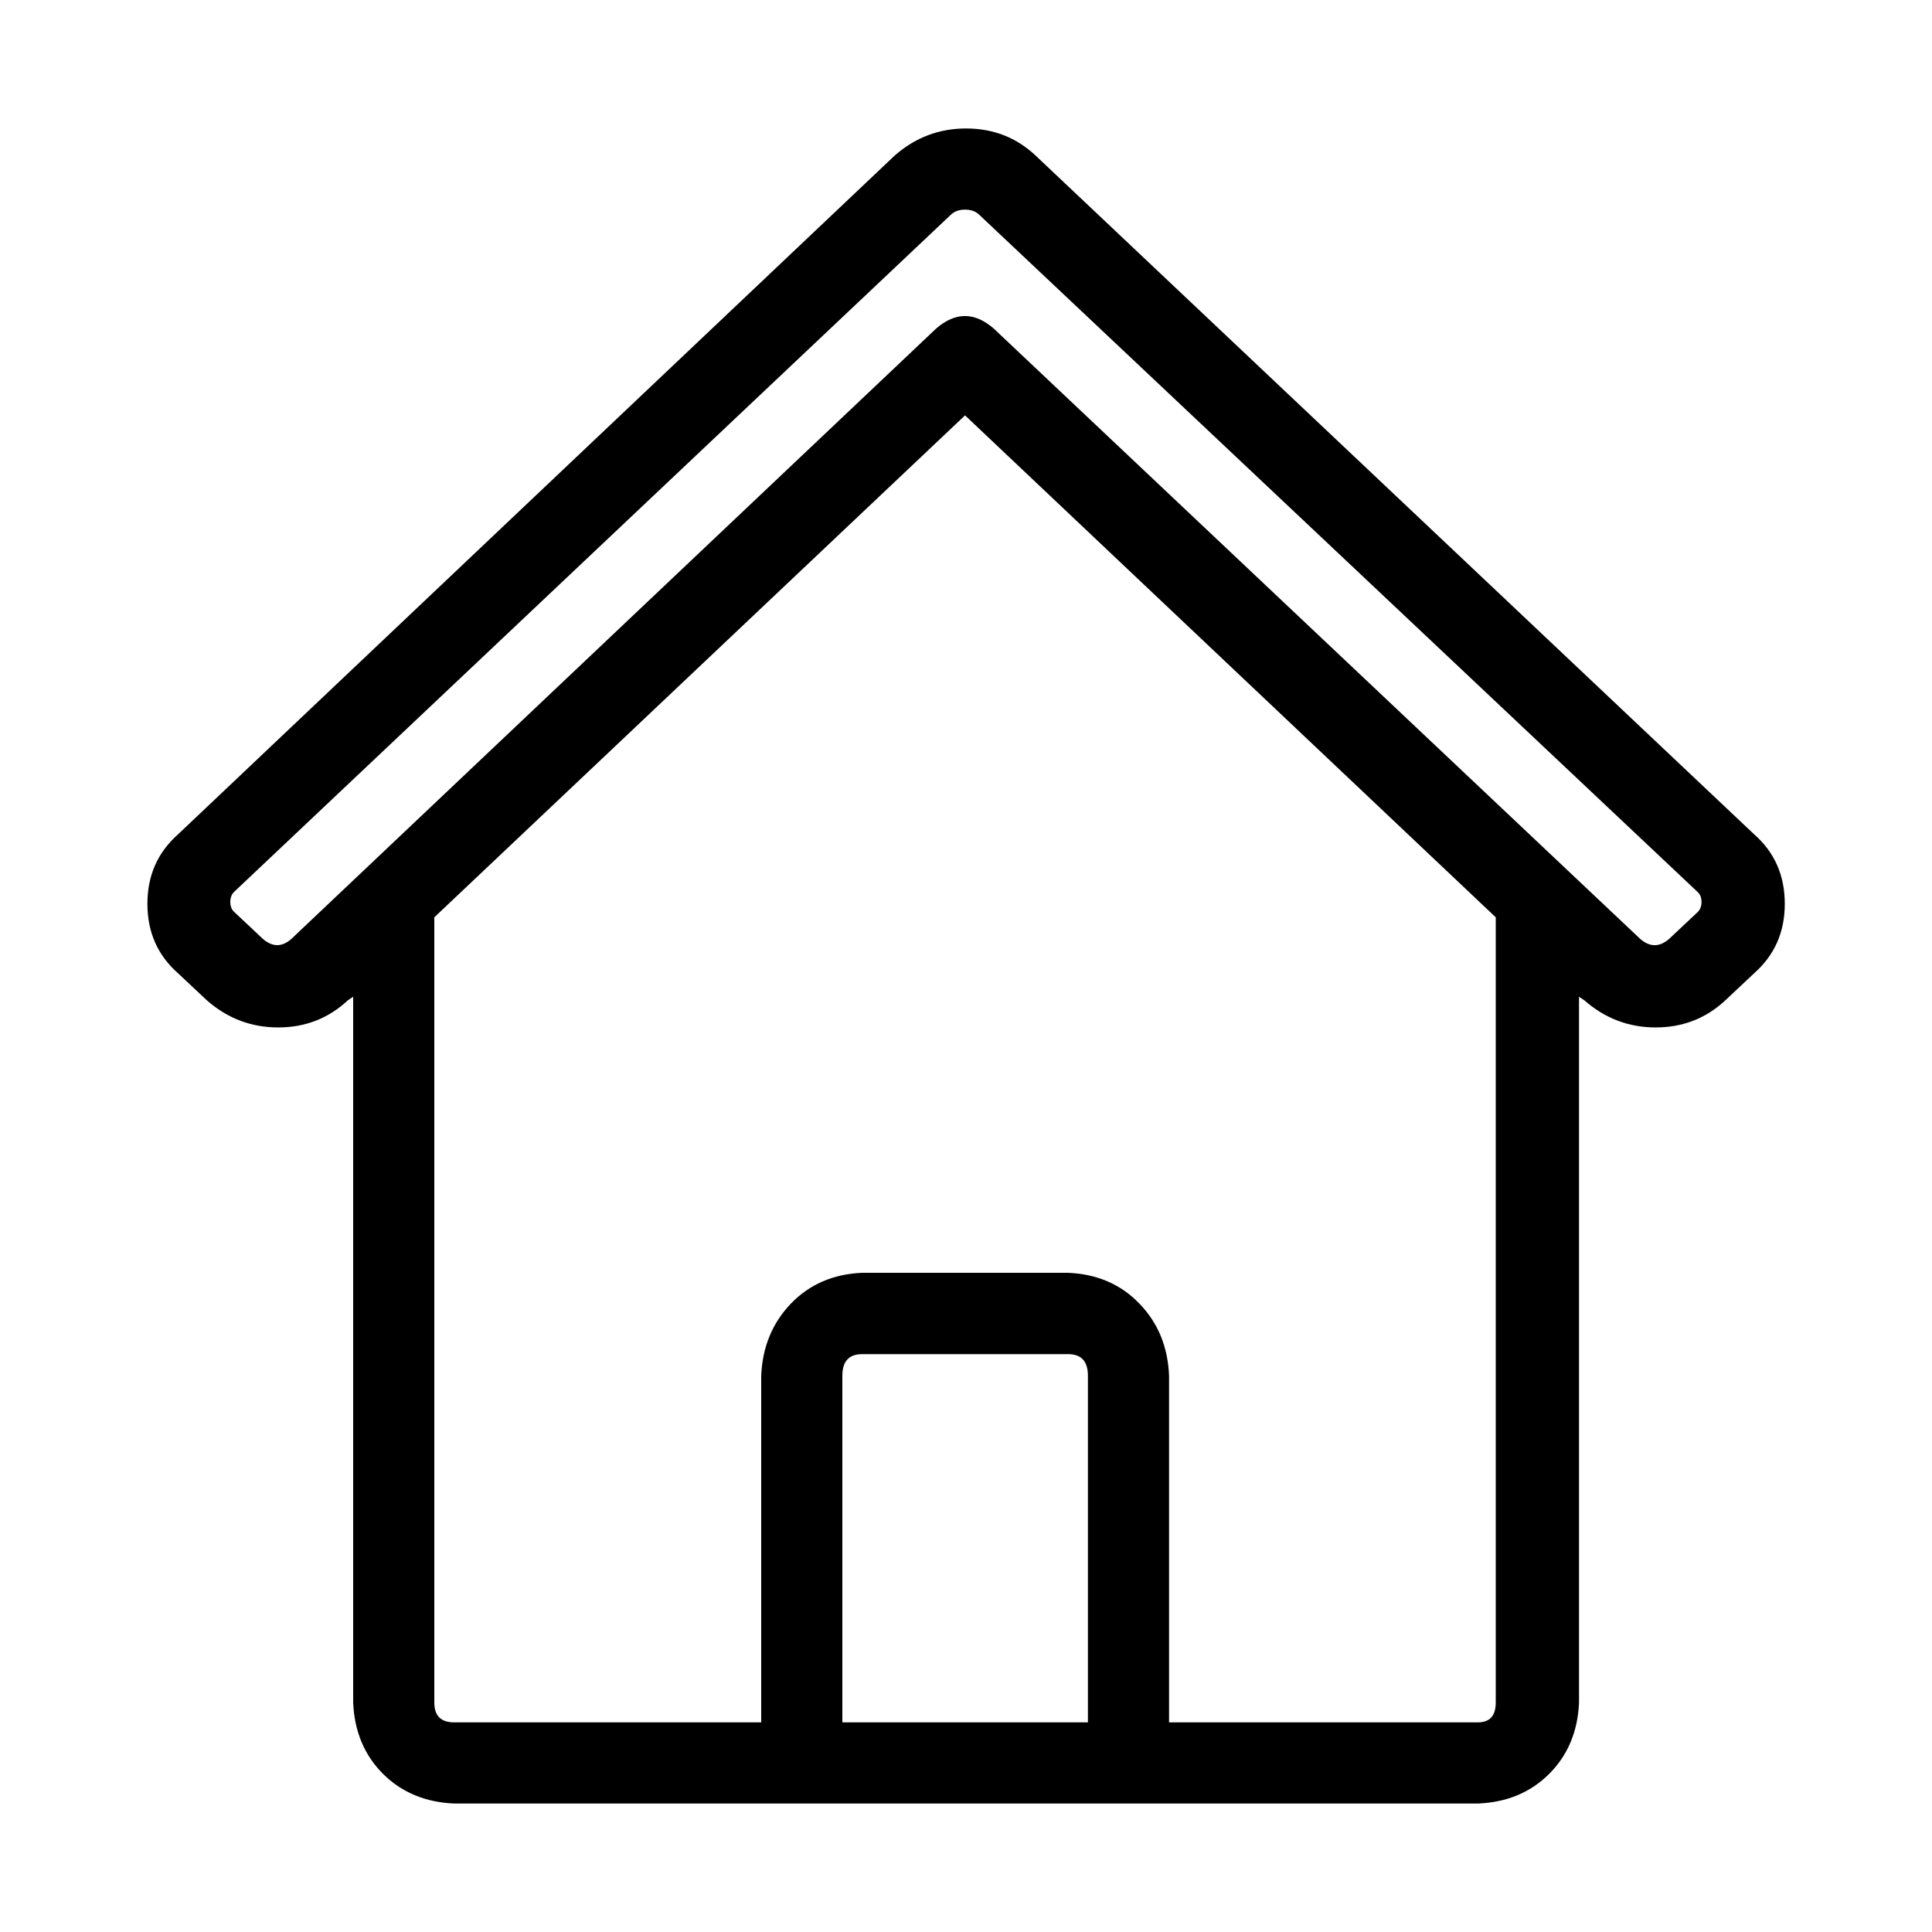 <?xml version="1.0" encoding="utf-8"?>
<!-- Generator: Adobe Illustrator 19.2.1, SVG Export Plug-In . SVG Version: 6.00 Build 0)  -->
<svg version="1.1" id="Layer_1" xmlns="http://www.w3.org/2000/svg" xmlns:xlink="http://www.w3.org/1999/xlink" x="0px" y="0px"
	 viewBox="0 0 1000 1000" style="enable-background:new 0 0 1000 1000;" xml:space="preserve">
<g transform="matrix(1 0 0 -1 0 800)">
	<path d="M436-91.5h127.1V87.9c0,7.5-3.4,11.2-10.3,11.2H446.3c-6.9,0-10.3-3.7-10.3-11.2V-91.5z M774.2-81.2v406.4L499.5,585
		L224.8,325.2V-81.2c0-6.9,3.4-10.3,10.3-10.3H394V87.9c0.6,14.9,5.8,27.4,15.4,37.4c9.7,10,22,15.3,36.9,15.9h106.5
		c14.9-0.6,27.3-5.9,36.9-15.9c9.7-10,14.8-22.4,15.4-37.4V-91.5h159.8C771.1-91.5,774.2-88.1,774.2-81.2z M863.9,314l14.9,14
		c1.2,1.2,1.9,3,1.9,5.1s-0.6,3.9-1.9,5.1L507,688.7c-1.9,1.9-4.4,2.8-7.5,2.8c-3.1,0-5.6-0.9-7.5-2.8L121.1,338.3
		c-1.2-1.2-1.9-3-1.9-5.1s0.6-3.9,1.9-5.1l14.9-14c5-4.4,10-4.4,14.9,0l333.6,315.8c10,8.7,19.9,8.7,29.9,0L849,314
		C854,309.7,858.9,309.7,863.9,314z M536,719.5l371.9-351.3c10.6-9.3,15.9-21.3,15.9-36s-5.3-26.6-15.9-36l-14.9-14
		c-10-9.3-22-14-36-14c-14,0-26.3,4.7-36.9,14l-2.8,1.9V-81.2c-0.6-14.9-5.8-27.3-15.4-36.9c-9.7-9.7-22-14.8-36.9-15.4H235.1
		c-14.9,0.6-27.3,5.8-36.9,15.4s-14.8,22-15.4,36.9v365.3l-2.8-1.9c-10-9.3-22-14-36-14c-14,0-26.3,4.7-36.9,14l-14.9,14
		c-10.6,9.3-15.9,21.3-15.9,36s5.3,26.6,15.9,36l370.9,351.3c10.6,9.3,22.9,14,36.9,14S526,728.9,536,719.5z"/>
</g>
</svg>
